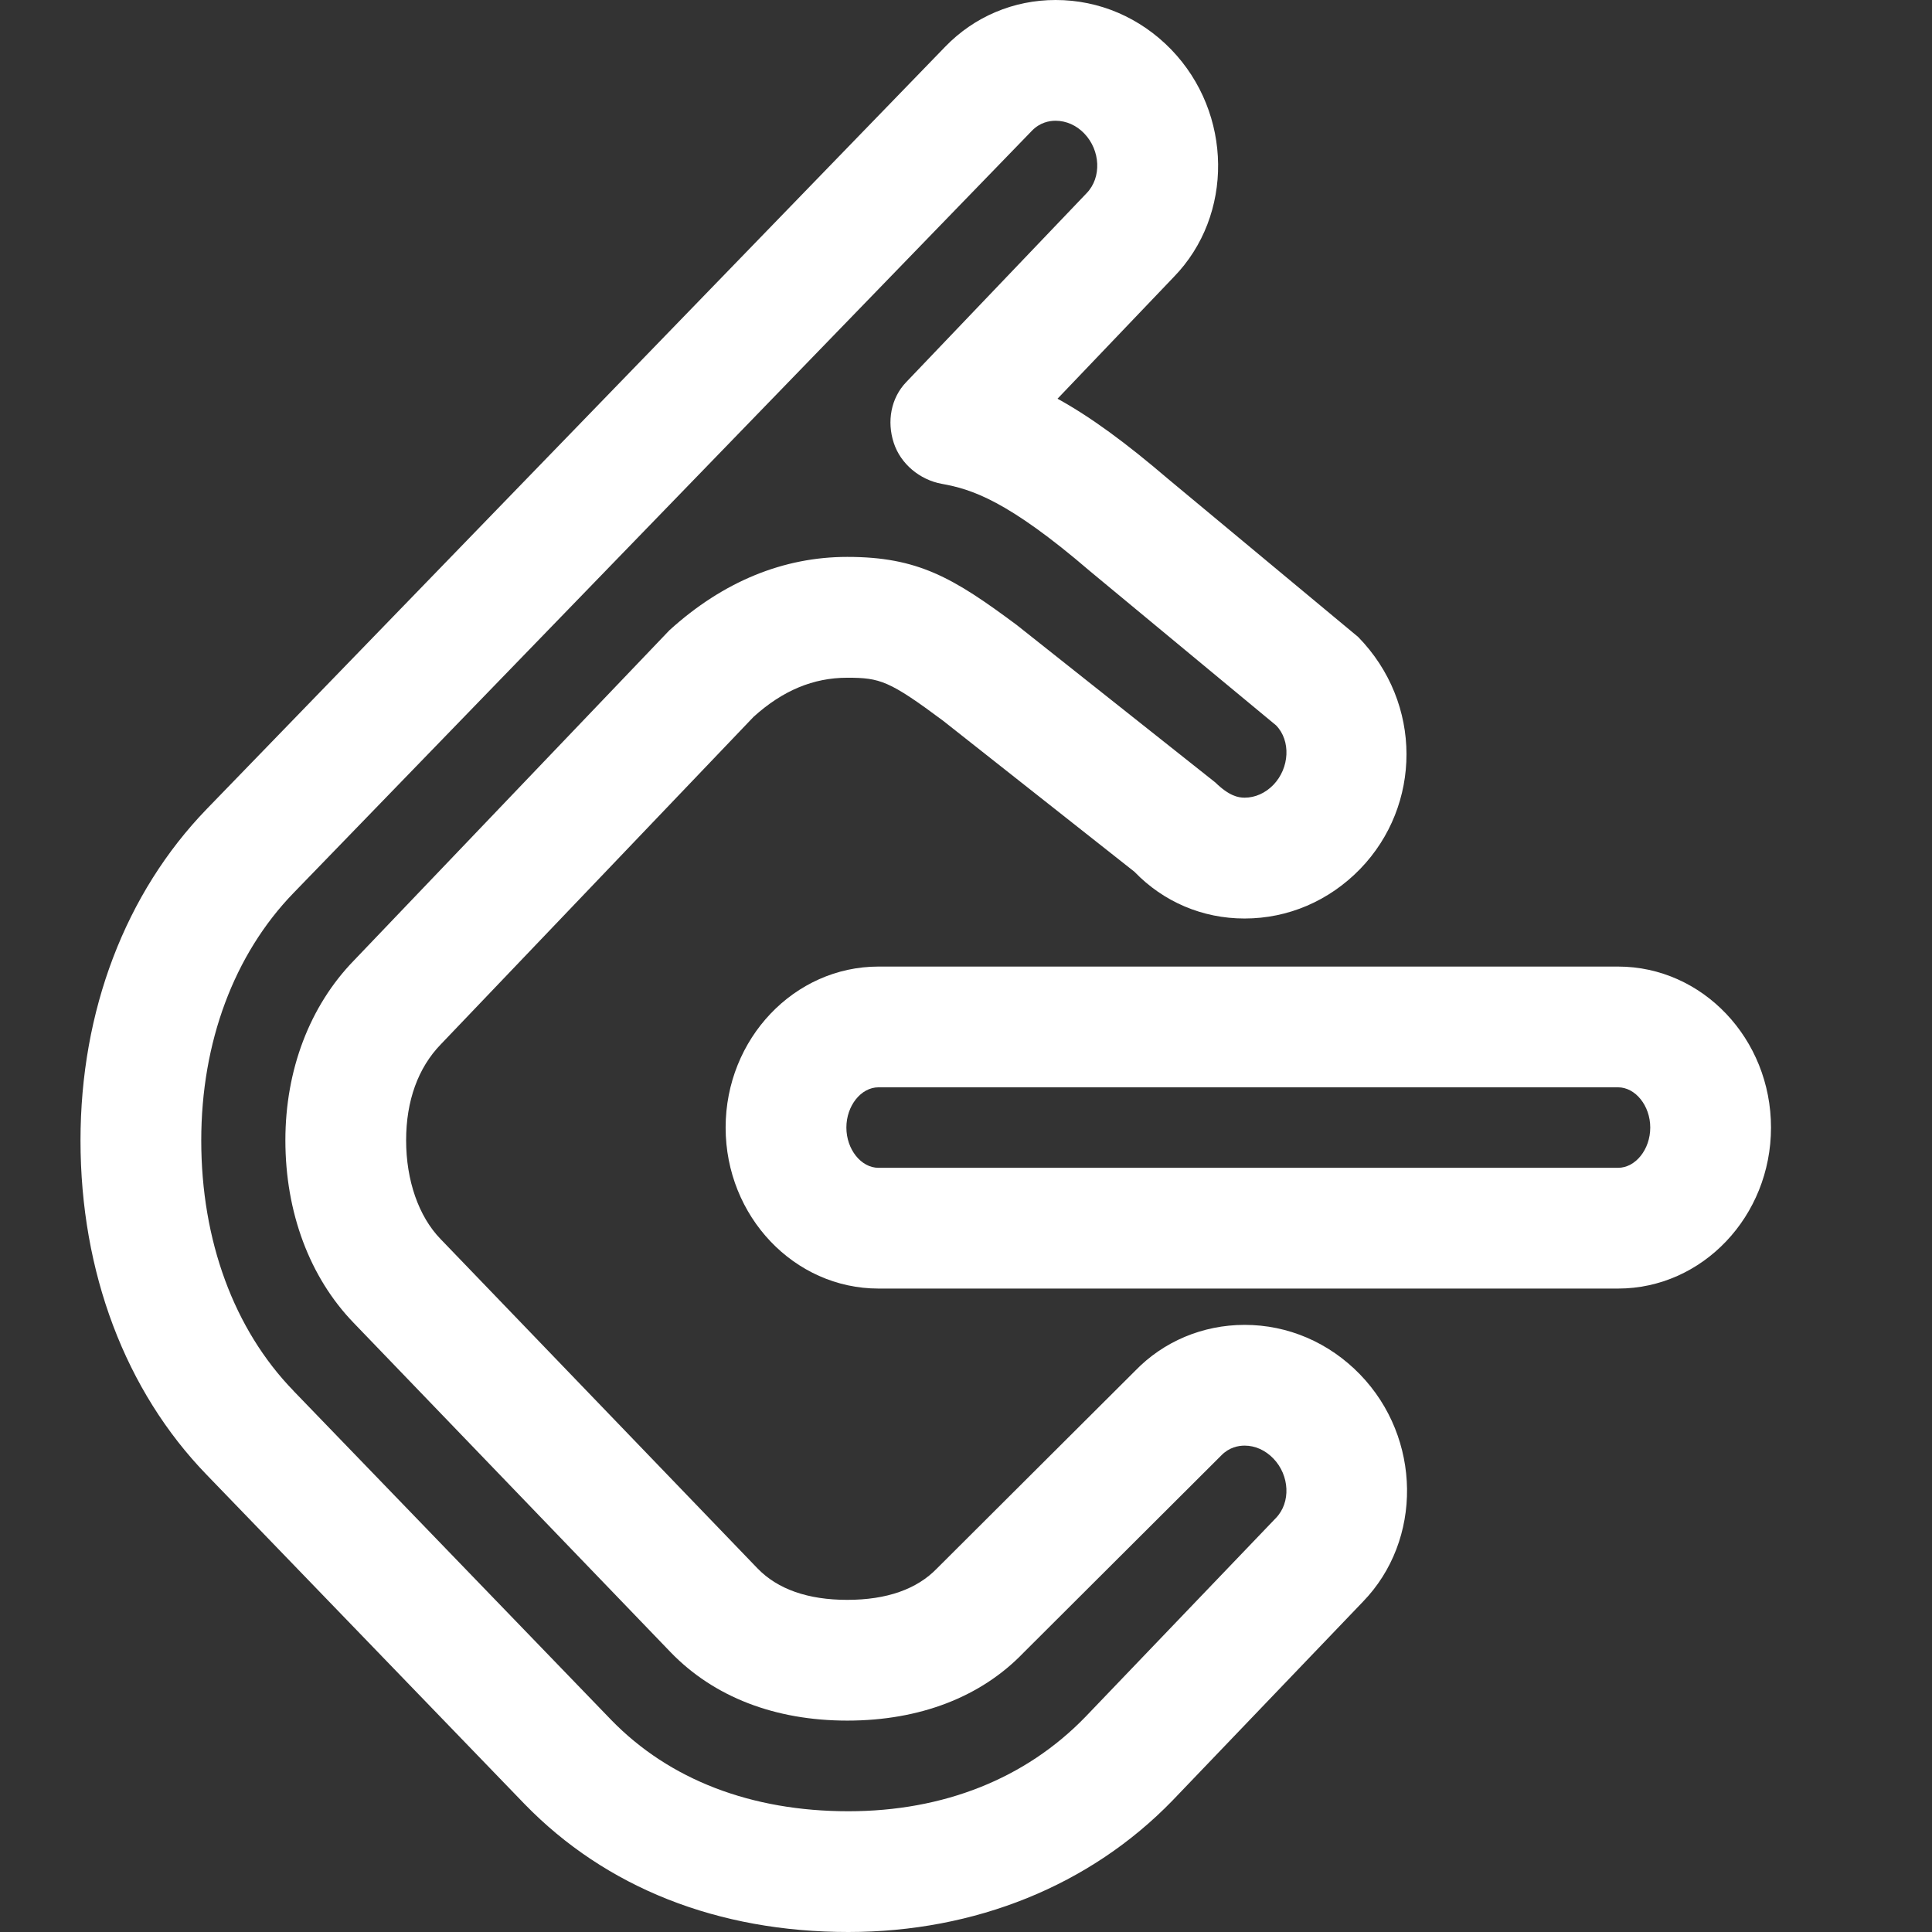 <svg xmlns="http://www.w3.org/2000/svg" enable-background="new 0 0 24 24" viewBox="0 0 24 24" id="leetcode">
  <rect x="0" y="0" width="24" height="24" fill="#333333" stroke="none"/>
  <path d="M20.1,16.007h-9.187c-1.047,0-1.899-0.897-1.899-2s0.853-2,1.899-2H20.1c1.048,0,1.9,0.897,1.9,2S21.147,16.007,20.1,16.007z M10.913,13.507c-0.217,0-0.399,0.229-0.399,0.5s0.183,0.5,0.399,0.5H20.1c0.217,0,0.4-0.229,0.4-0.5s-0.184-0.5-0.4-0.5H10.913z" fill="white"></path>
  <path d="M10.538,24c-1.621,0-3.011-0.55-4.021-1.589l-3.949-4.09C1.557,17.278,1,15.803,1,14.167c0-1.61,0.557-3.072,1.568-4.117l9.174-9.47C12.104,0.206,12.592,0,13.113,0c0,0,0,0,0.001,0c0.54,0,1.049,0.218,1.434,0.614c0.766,0.792,0.78,2.061,0.032,2.828l-1.443,1.511C13.549,5.18,13.985,5.5,14.511,5.95l2.361,1.963c0.804,0.824,0.788,2.093,0.024,2.882c-0.386,0.397-0.895,0.615-1.435,0.615c-0.001,0-0.001,0-0.002,0c-0.521,0-1.007-0.207-1.367-0.581l-2.377-1.876c-0.668-0.497-0.783-0.534-1.19-0.534c-0.422,0-0.803,0.159-1.164,0.486l-3.886,4.069c-0.282,0.291-0.43,0.702-0.43,1.191c0,0.498,0.155,0.945,0.427,1.226l3.937,4.091c0.251,0.26,0.627,0.392,1.116,0.392c0.49,0,0.866-0.132,1.116-0.392l2.461-2.454c0.351-0.363,0.836-0.569,1.357-0.57c0,0,0.001,0,0.002,0c0.539,0,1.049,0.219,1.434,0.616c0.765,0.79,0.78,2.058,0.034,2.825l-2.365,2.469C13.542,23.422,12.113,24,10.538,24z M13.113,1.5c-0.079,0-0.194,0.021-0.294,0.124l-9.173,9.469C2.907,11.856,2.5,12.948,2.5,14.167c0,1.244,0.407,2.349,1.146,3.11c0.001,0.001,0.001,0.001,0.001,0.002l3.948,4.089c0.72,0.74,1.737,1.132,2.943,1.132c1.183,0,2.202-0.405,2.946-1.173l2.365-2.469c0.188-0.193,0.172-0.531-0.032-0.741c-0.1-0.103-0.226-0.159-0.356-0.159l0,0c-0.078,0-0.192,0.021-0.29,0.122l-2.46,2.454c-0.526,0.546-1.285,0.84-2.186,0.84c-0.898,0-1.658-0.294-2.195-0.85l-3.937-4.091c-0.546-0.565-0.848-1.371-0.848-2.268c0-0.874,0.302-1.667,0.849-2.231l3.921-4.104c0.67-0.609,1.421-0.912,2.21-0.912c0.878,0,1.315,0.258,2.104,0.845l2.468,1.957c0.172,0.168,0.285,0.189,0.364,0.189l0,0c0.131,0,0.258-0.057,0.357-0.159c0.202-0.21,0.219-0.549,0.034-0.739l-2.311-1.915c-1.026-0.881-1.474-1.02-1.844-1.086c-0.271-0.05-0.51-0.247-0.595-0.51c-0.086-0.263-0.036-0.554,0.155-0.753l2.241-2.347c0.189-0.195,0.173-0.533-0.03-0.743C13.372,1.557,13.245,1.5,13.113,1.5z" fill="white"></path>
</svg>